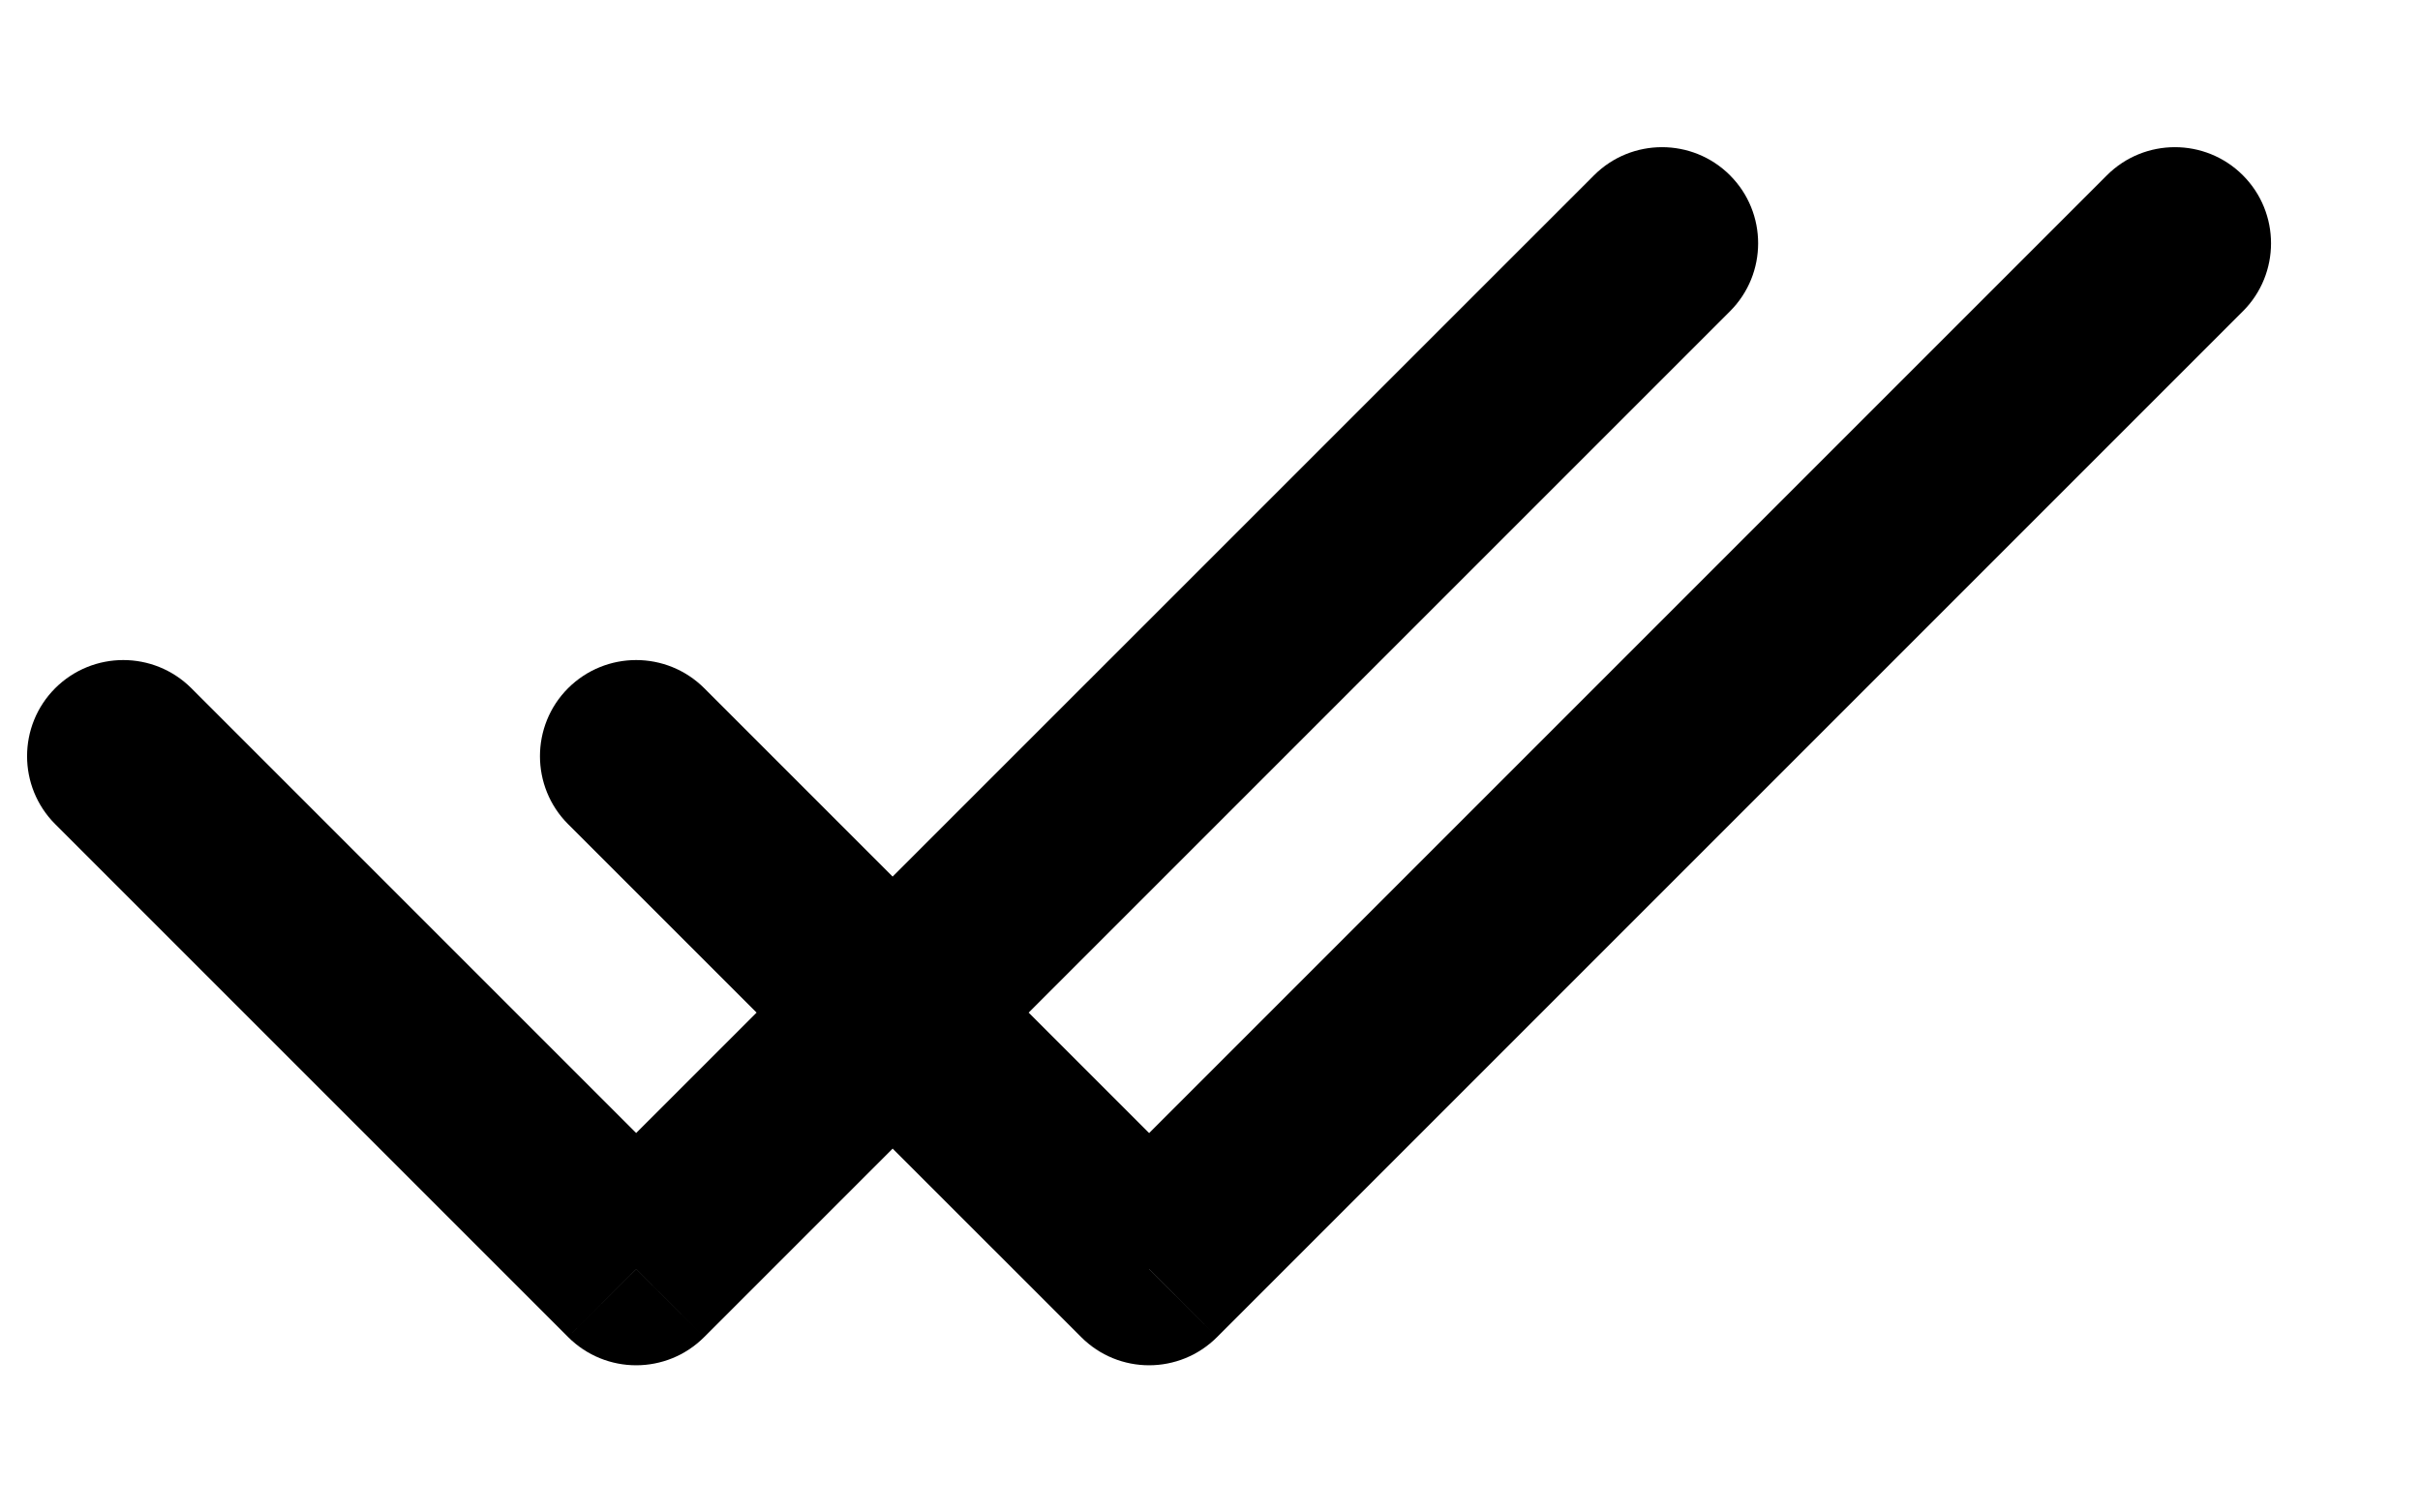 <svg width="16" height="10" viewBox="0 0 16 10" fill="none" xmlns="http://www.w3.org/2000/svg">
    <path
        d="M1.265 4.55C1.016 4.302 0.614 4.302 0.365 4.55C0.117 4.798 0.117 5.201 0.365 5.449L1.265 4.55ZM4.206 8.391L3.756 8.84C4.005 9.089 4.407 9.089 4.656 8.84L4.206 8.391ZM11.438 2.058C11.686 1.81 11.686 1.407 11.438 1.159C11.19 0.911 10.787 0.911 10.539 1.159L11.438 2.058ZM4.656 4.55C4.407 4.302 4.005 4.302 3.756 4.55C3.508 4.798 3.508 5.201 3.756 5.449L4.656 4.55ZM7.597 8.391L7.148 8.84C7.396 9.089 7.798 9.089 8.047 8.84L7.597 8.391ZM14.829 2.058C15.077 1.81 15.077 1.407 14.829 1.159C14.581 0.911 14.178 0.911 13.93 1.159L14.829 2.058ZM0.365 5.449L3.756 8.84L4.656 7.941L1.265 4.55L0.365 5.449ZM4.656 8.84L11.438 2.058L10.539 1.159L3.756 7.941L4.656 8.84ZM3.756 5.449L7.148 8.84L8.047 7.941L4.656 4.55L3.756 5.449ZM8.047 8.84L14.829 2.058L13.93 1.159L7.148 7.941L8.047 8.84Z"
        fill="black" />
</svg>
    